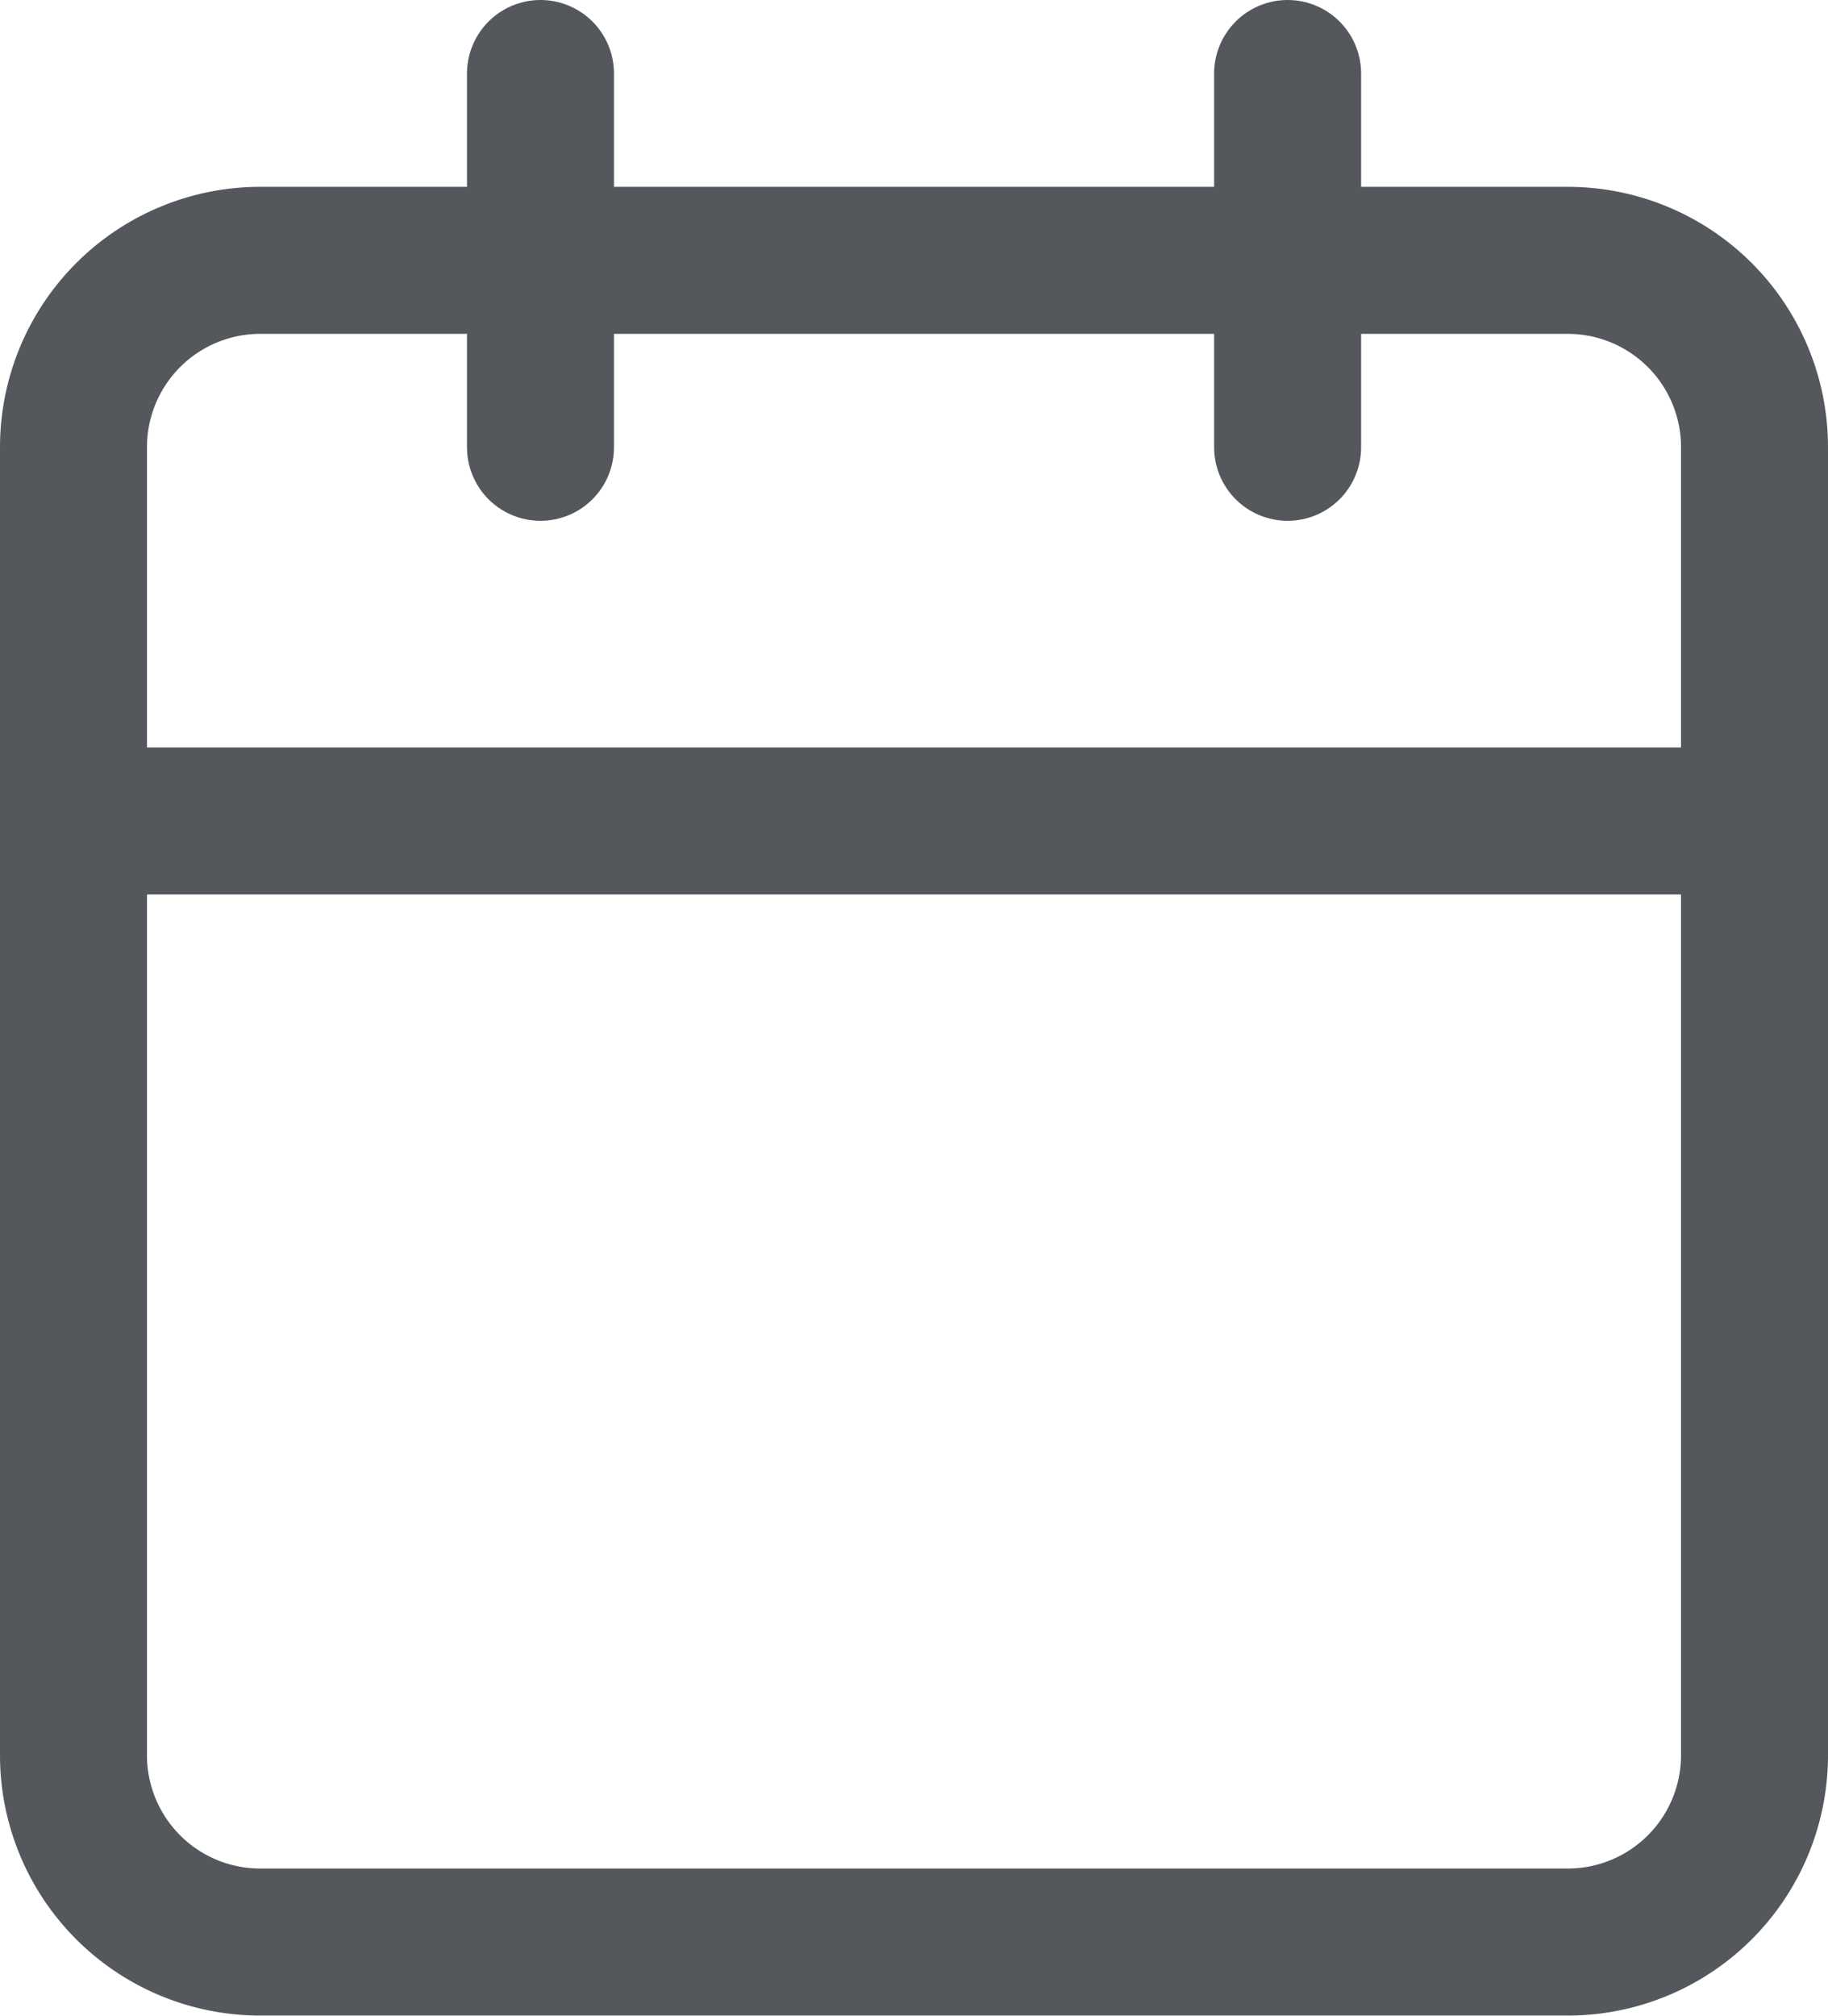 <svg xmlns="http://www.w3.org/2000/svg" width="18.656" height="20.563" viewBox="0 0 18.656 20.563">
  <g id="Icon_feather-calendar" data-name="Icon feather-calendar" transform="translate(-3.75 -2.25)">
    <path id="Path_5901" data-name="Path 5901" d="M6.406,6H19.75a1.906,1.906,0,0,1,1.906,1.906V21.25a1.906,1.906,0,0,1-1.906,1.906H6.406A1.906,1.906,0,0,1,4.5,21.25V7.906A1.906,1.906,0,0,1,6.406,6Z" transform="translate(0 -1.094)" fill="none" stroke="#54585d" stroke-linecap="round" stroke-linejoin="round" stroke-width="1.5"/>
    <path id="Path_5902" data-name="Path 5902" d="M24,3V6.813" transform="translate(-7.109)" fill="none" stroke="#54585d" stroke-linecap="round" stroke-linejoin="round" stroke-width="1.5"/>
    <path id="Path_5903" data-name="Path 5903" d="M12,3V6.813" transform="translate(-2.734)" fill="none" stroke="#54585d" stroke-linecap="round" stroke-linejoin="round" stroke-width="1.5"/>
    <path id="Path_5904" data-name="Path 5904" d="M4.5,15H21.656" transform="translate(0 -4.375)" fill="none" stroke="#54585d" stroke-linecap="round" stroke-linejoin="round" stroke-width="1.5"/>
  </g>
</svg>
